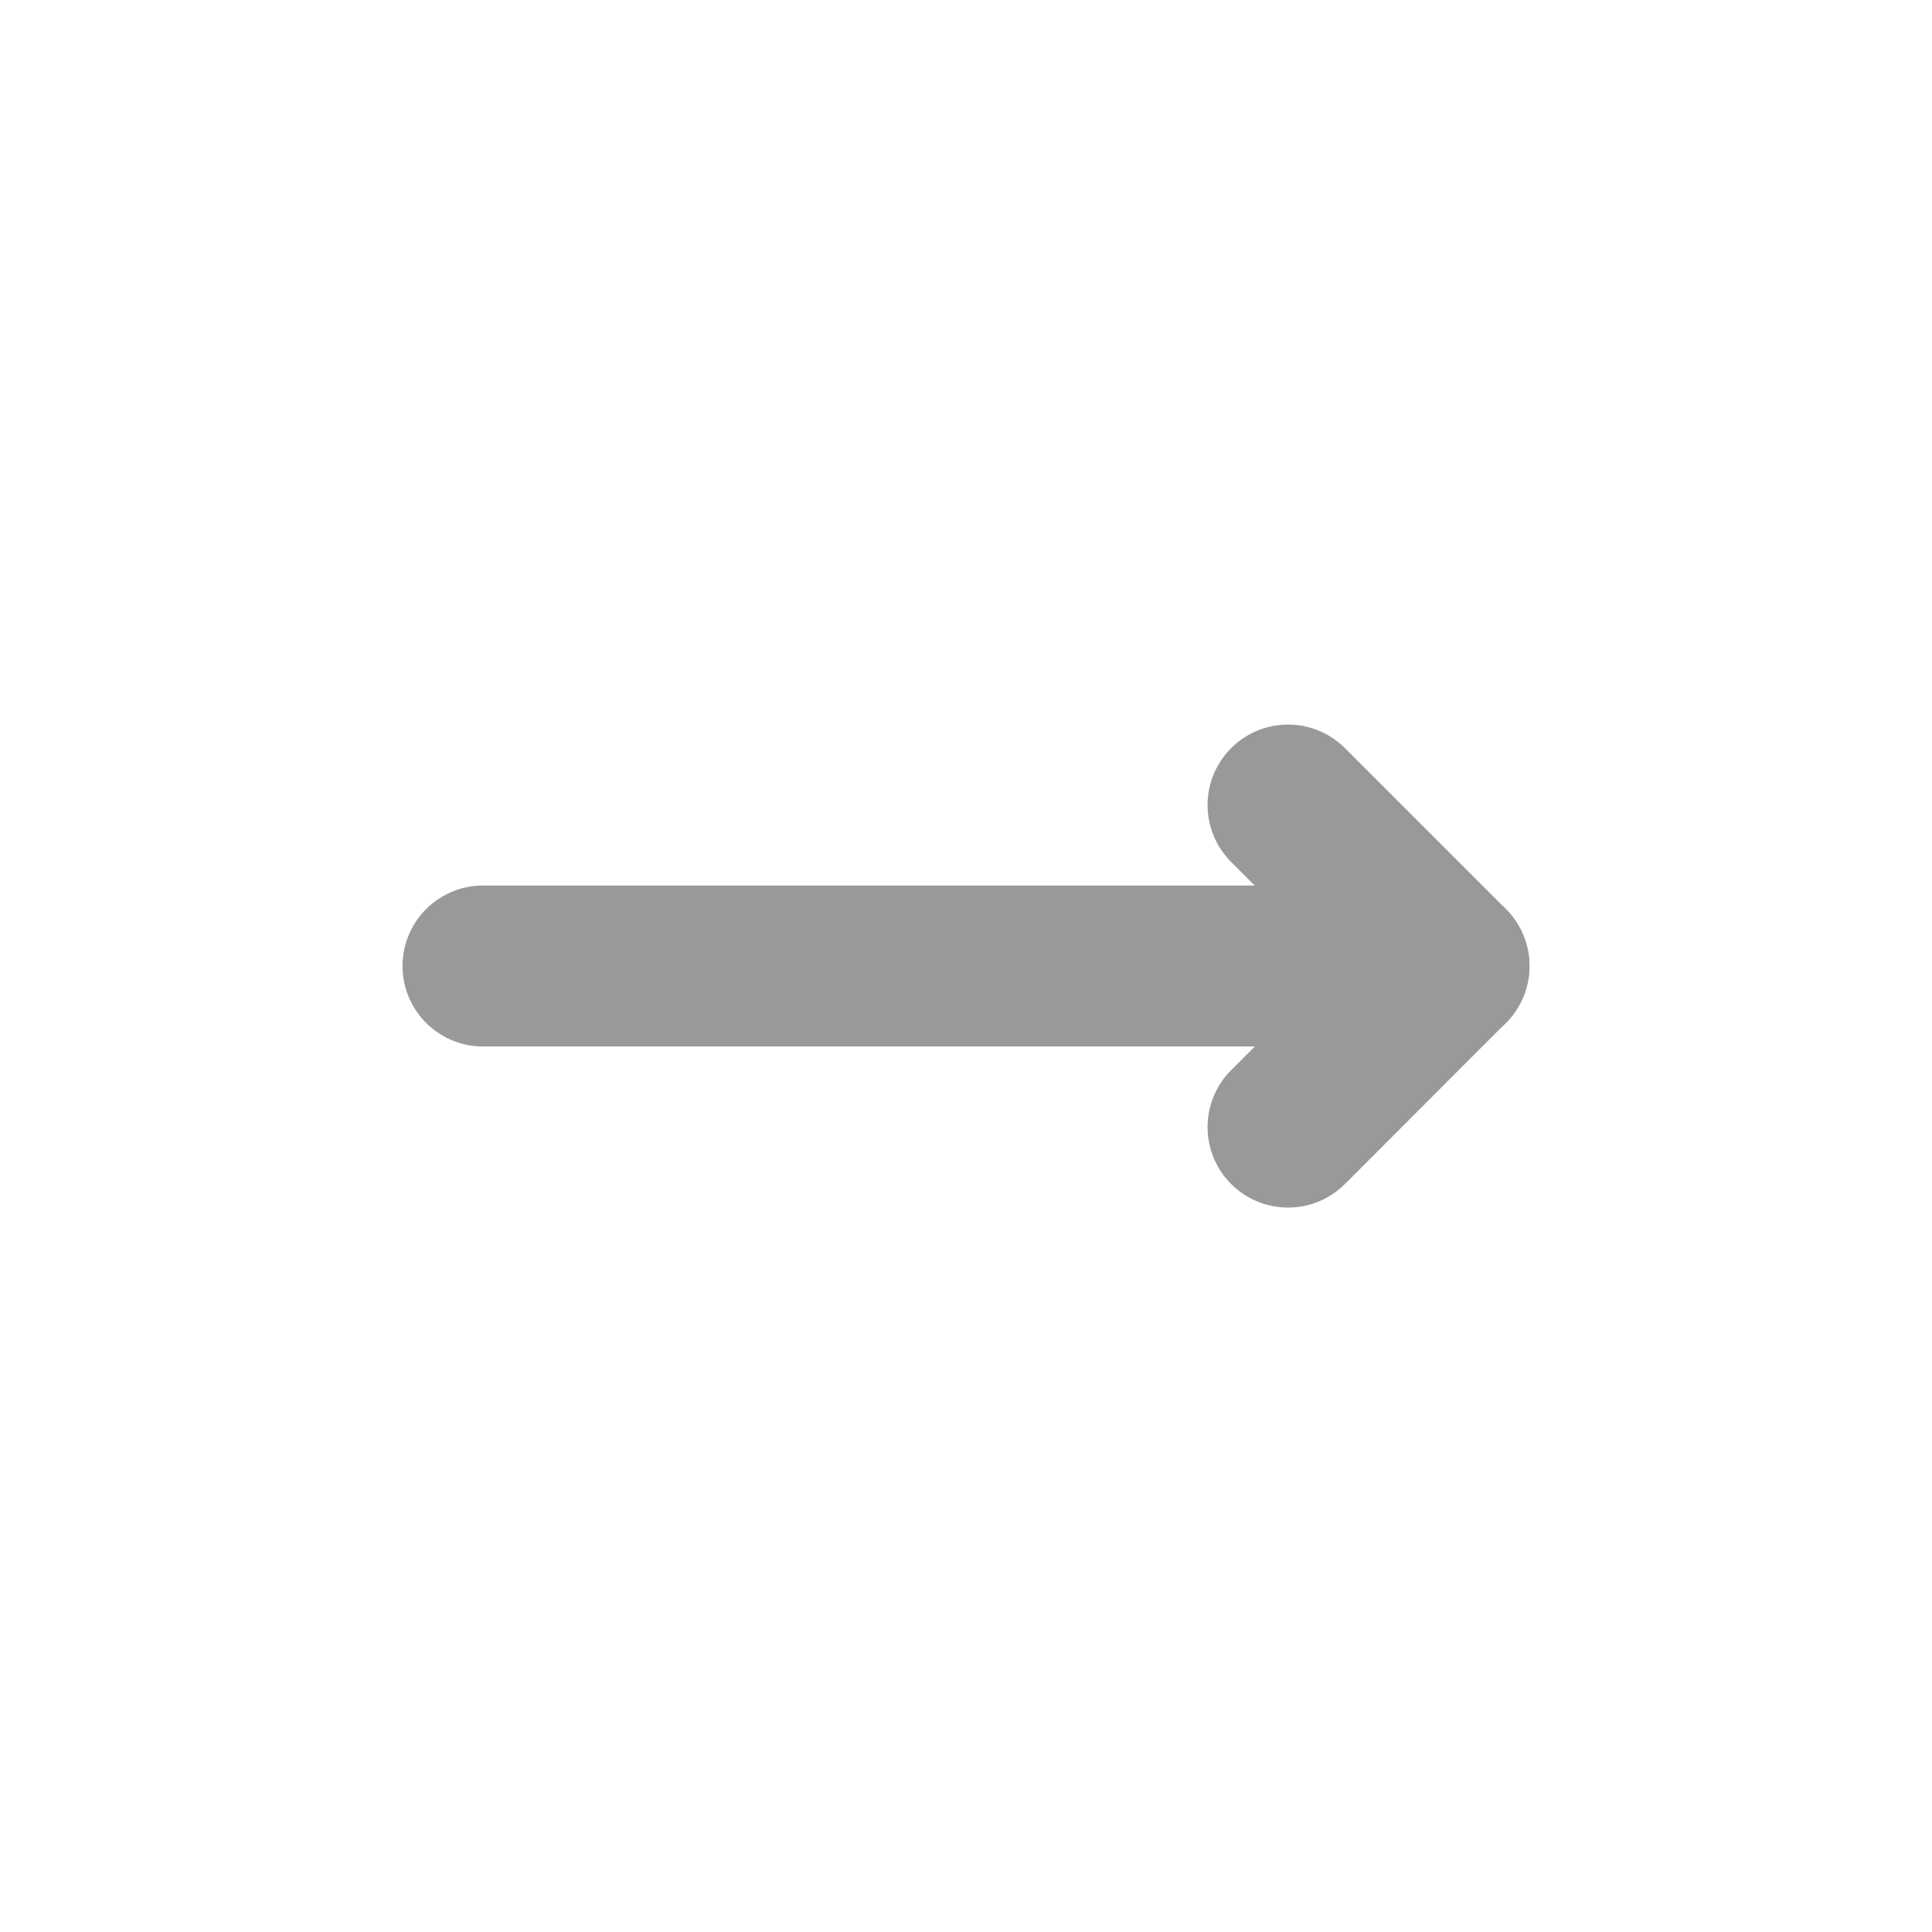 <svg width="32" height="32" viewBox="0 0 16 16" fill="none" xmlns="http://www.w3.org/2000/svg">
    <g id="SVG">
        <path d="M4 8H12" stroke="#999999" stroke-width="1.333" stroke-linecap="round" stroke-linejoin="round"/>
        <path d="M10.667 6.667L12 8L10.667 9.334" stroke="#999999" stroke-width="1.333" stroke-linecap="round" stroke-linejoin="round"/>
    </g>
</svg>
